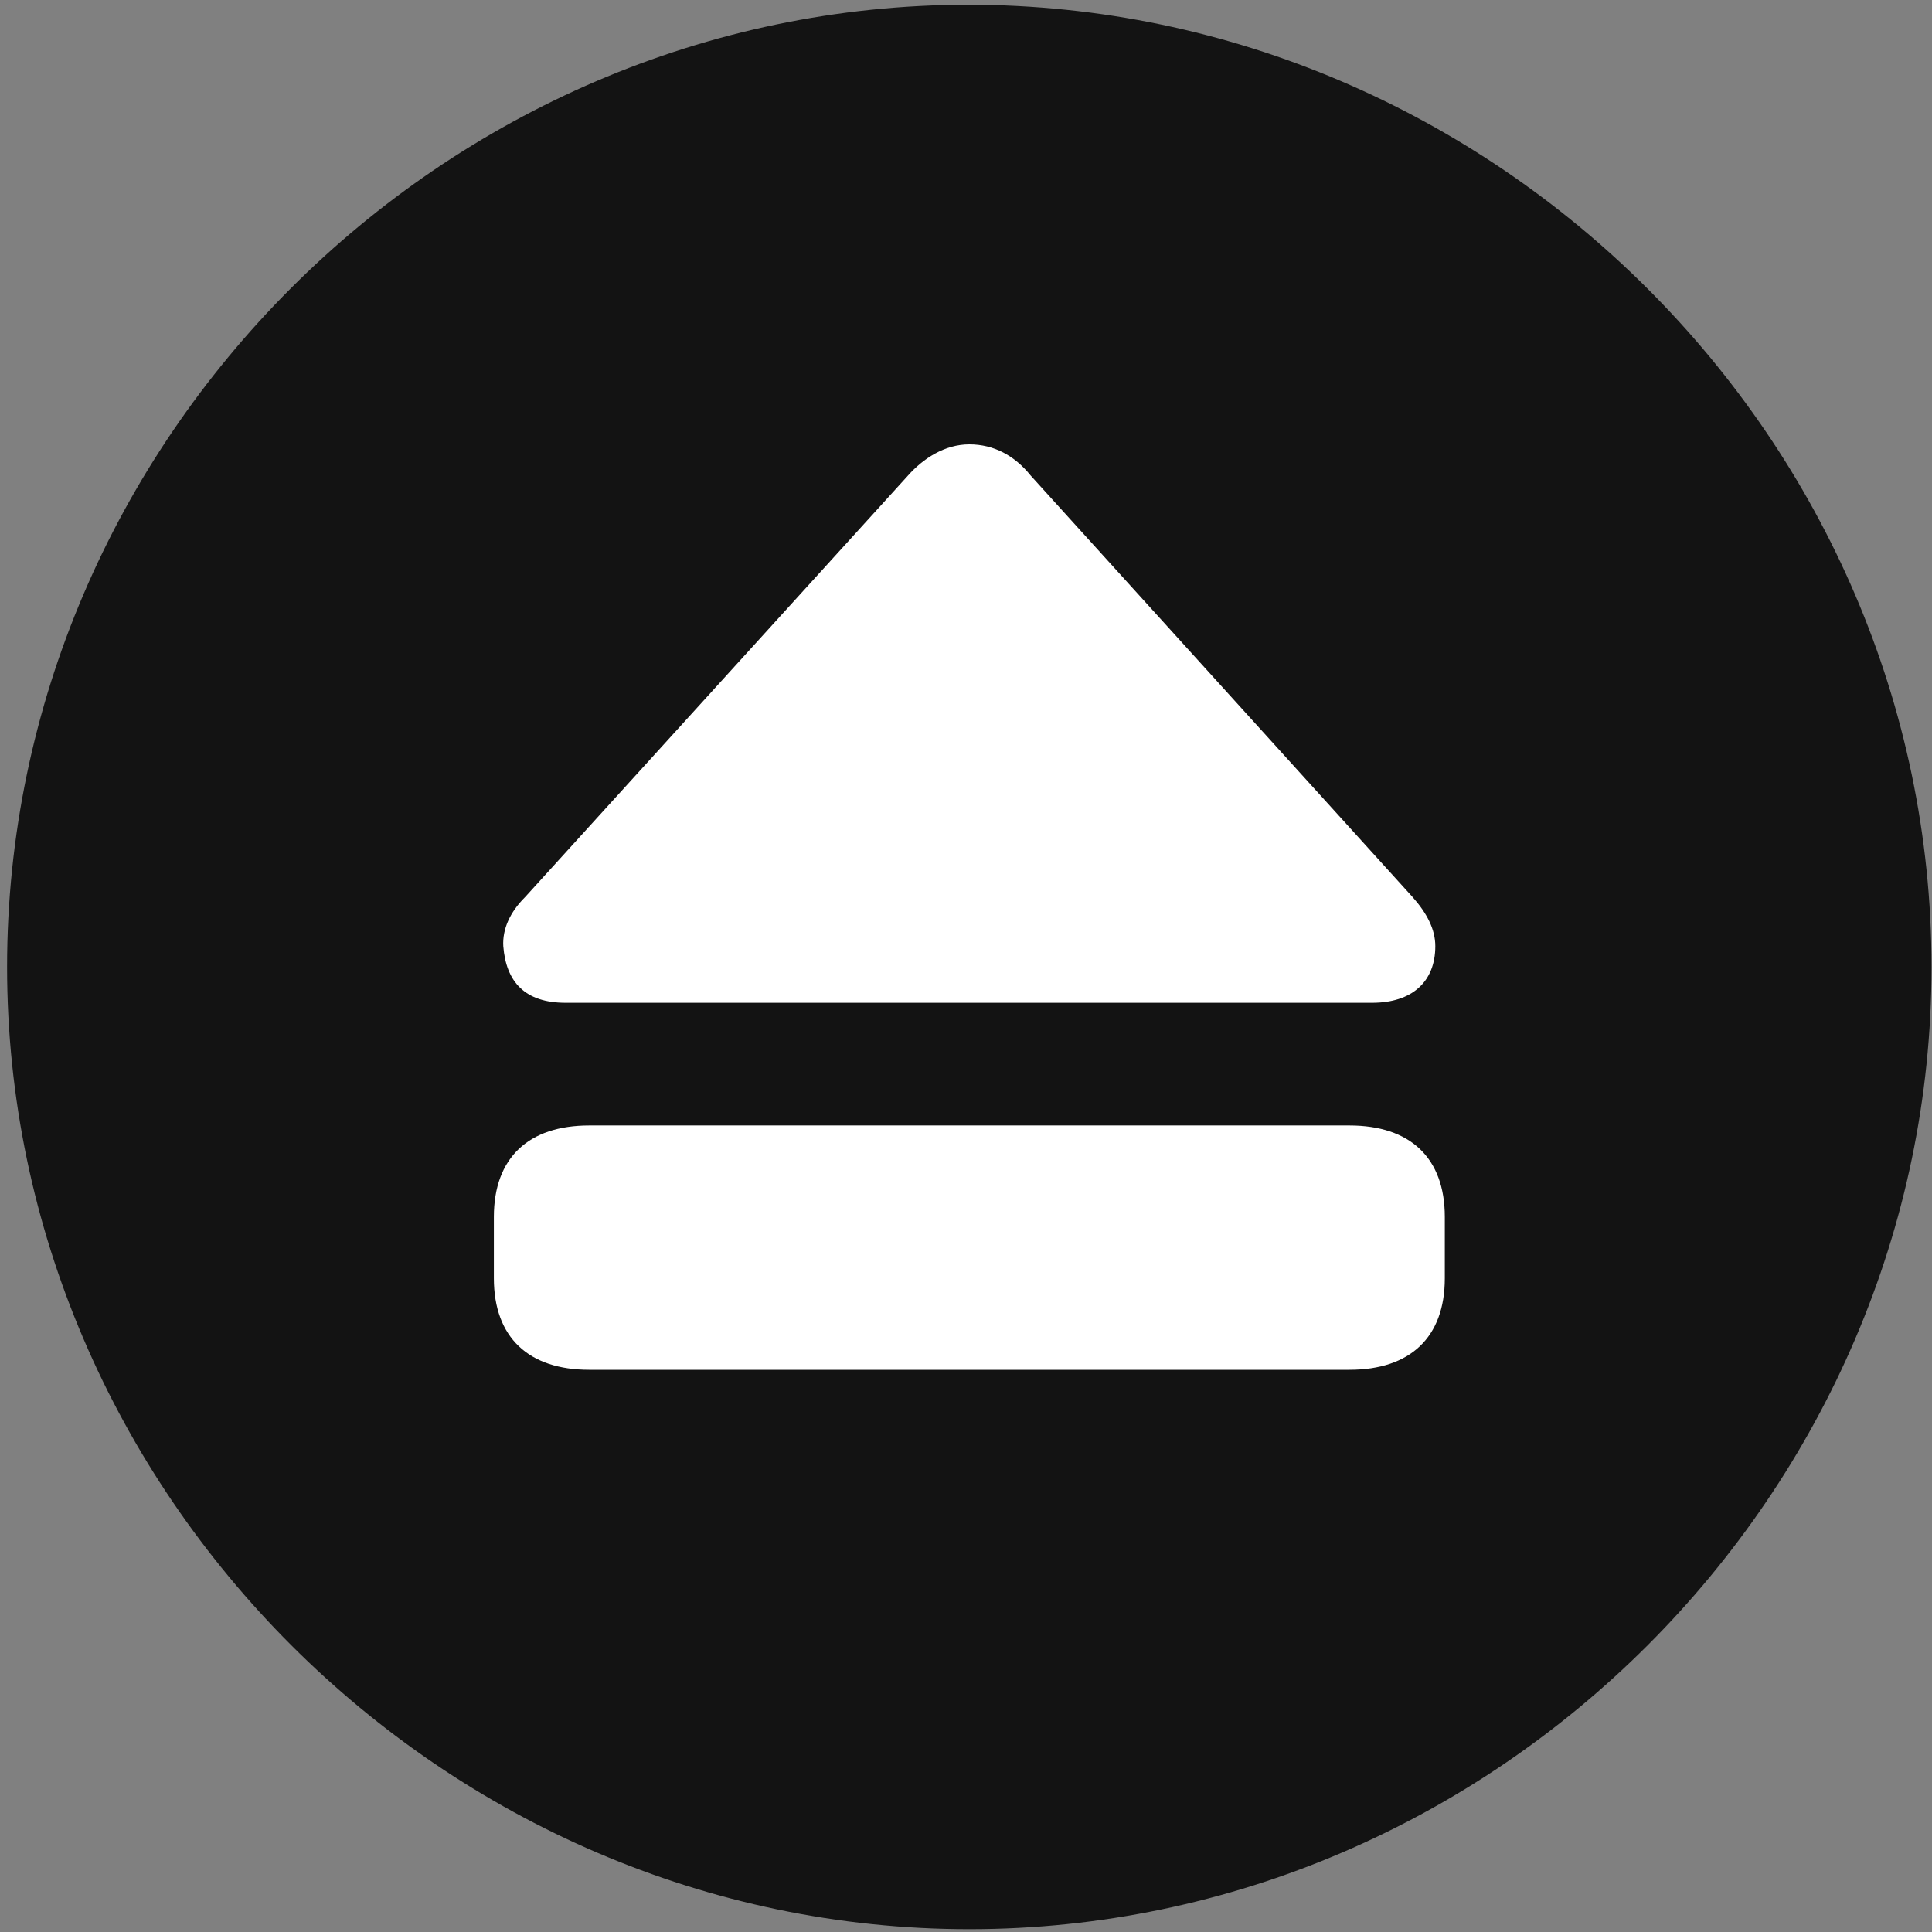 <svg width="24" height="24" viewBox="0 0 24 24" fill="none" xmlns="http://www.w3.org/2000/svg">
<rect x="0" y="0" width="24" height="24" fill="#808080" stroke="none"/>
<g clip-path="url(#clip0_2207_3512)">
<path d="M12.041 23.965C18.58 23.965 23.994 18.539 23.994 12.012C23.994 5.473 18.569 0.059 12.03 0.059C5.502 0.059 0.088 5.473 0.088 12.012C0.088 18.539 5.514 23.965 12.041 23.965Z" fill="black" fill-opacity="0.85"/>
<path d="M7.319 17.016C6.569 17.016 6.135 16.617 6.135 15.879V15.117C6.135 14.379 6.569 13.981 7.319 13.981H16.764C17.514 13.981 17.948 14.379 17.948 15.117V15.879C17.948 16.617 17.514 17.016 16.764 17.016H7.319ZM7.026 12.457C6.522 12.457 6.287 12.199 6.252 11.754C6.24 11.543 6.334 11.332 6.522 11.145L11.28 5.907C11.467 5.696 11.736 5.52 12.041 5.52C12.346 5.52 12.604 5.66 12.803 5.907L17.549 11.145C17.725 11.344 17.83 11.543 17.83 11.754C17.83 12.199 17.537 12.457 17.045 12.457H7.026Z" fill="white"/>
</g>
<defs>
<clipPath id="clip0_2207_3512">
<rect width="23.906" height="23.918" fill="white" transform="translate(0.088 0.059)"/>
</clipPath>
</defs>
</svg>
